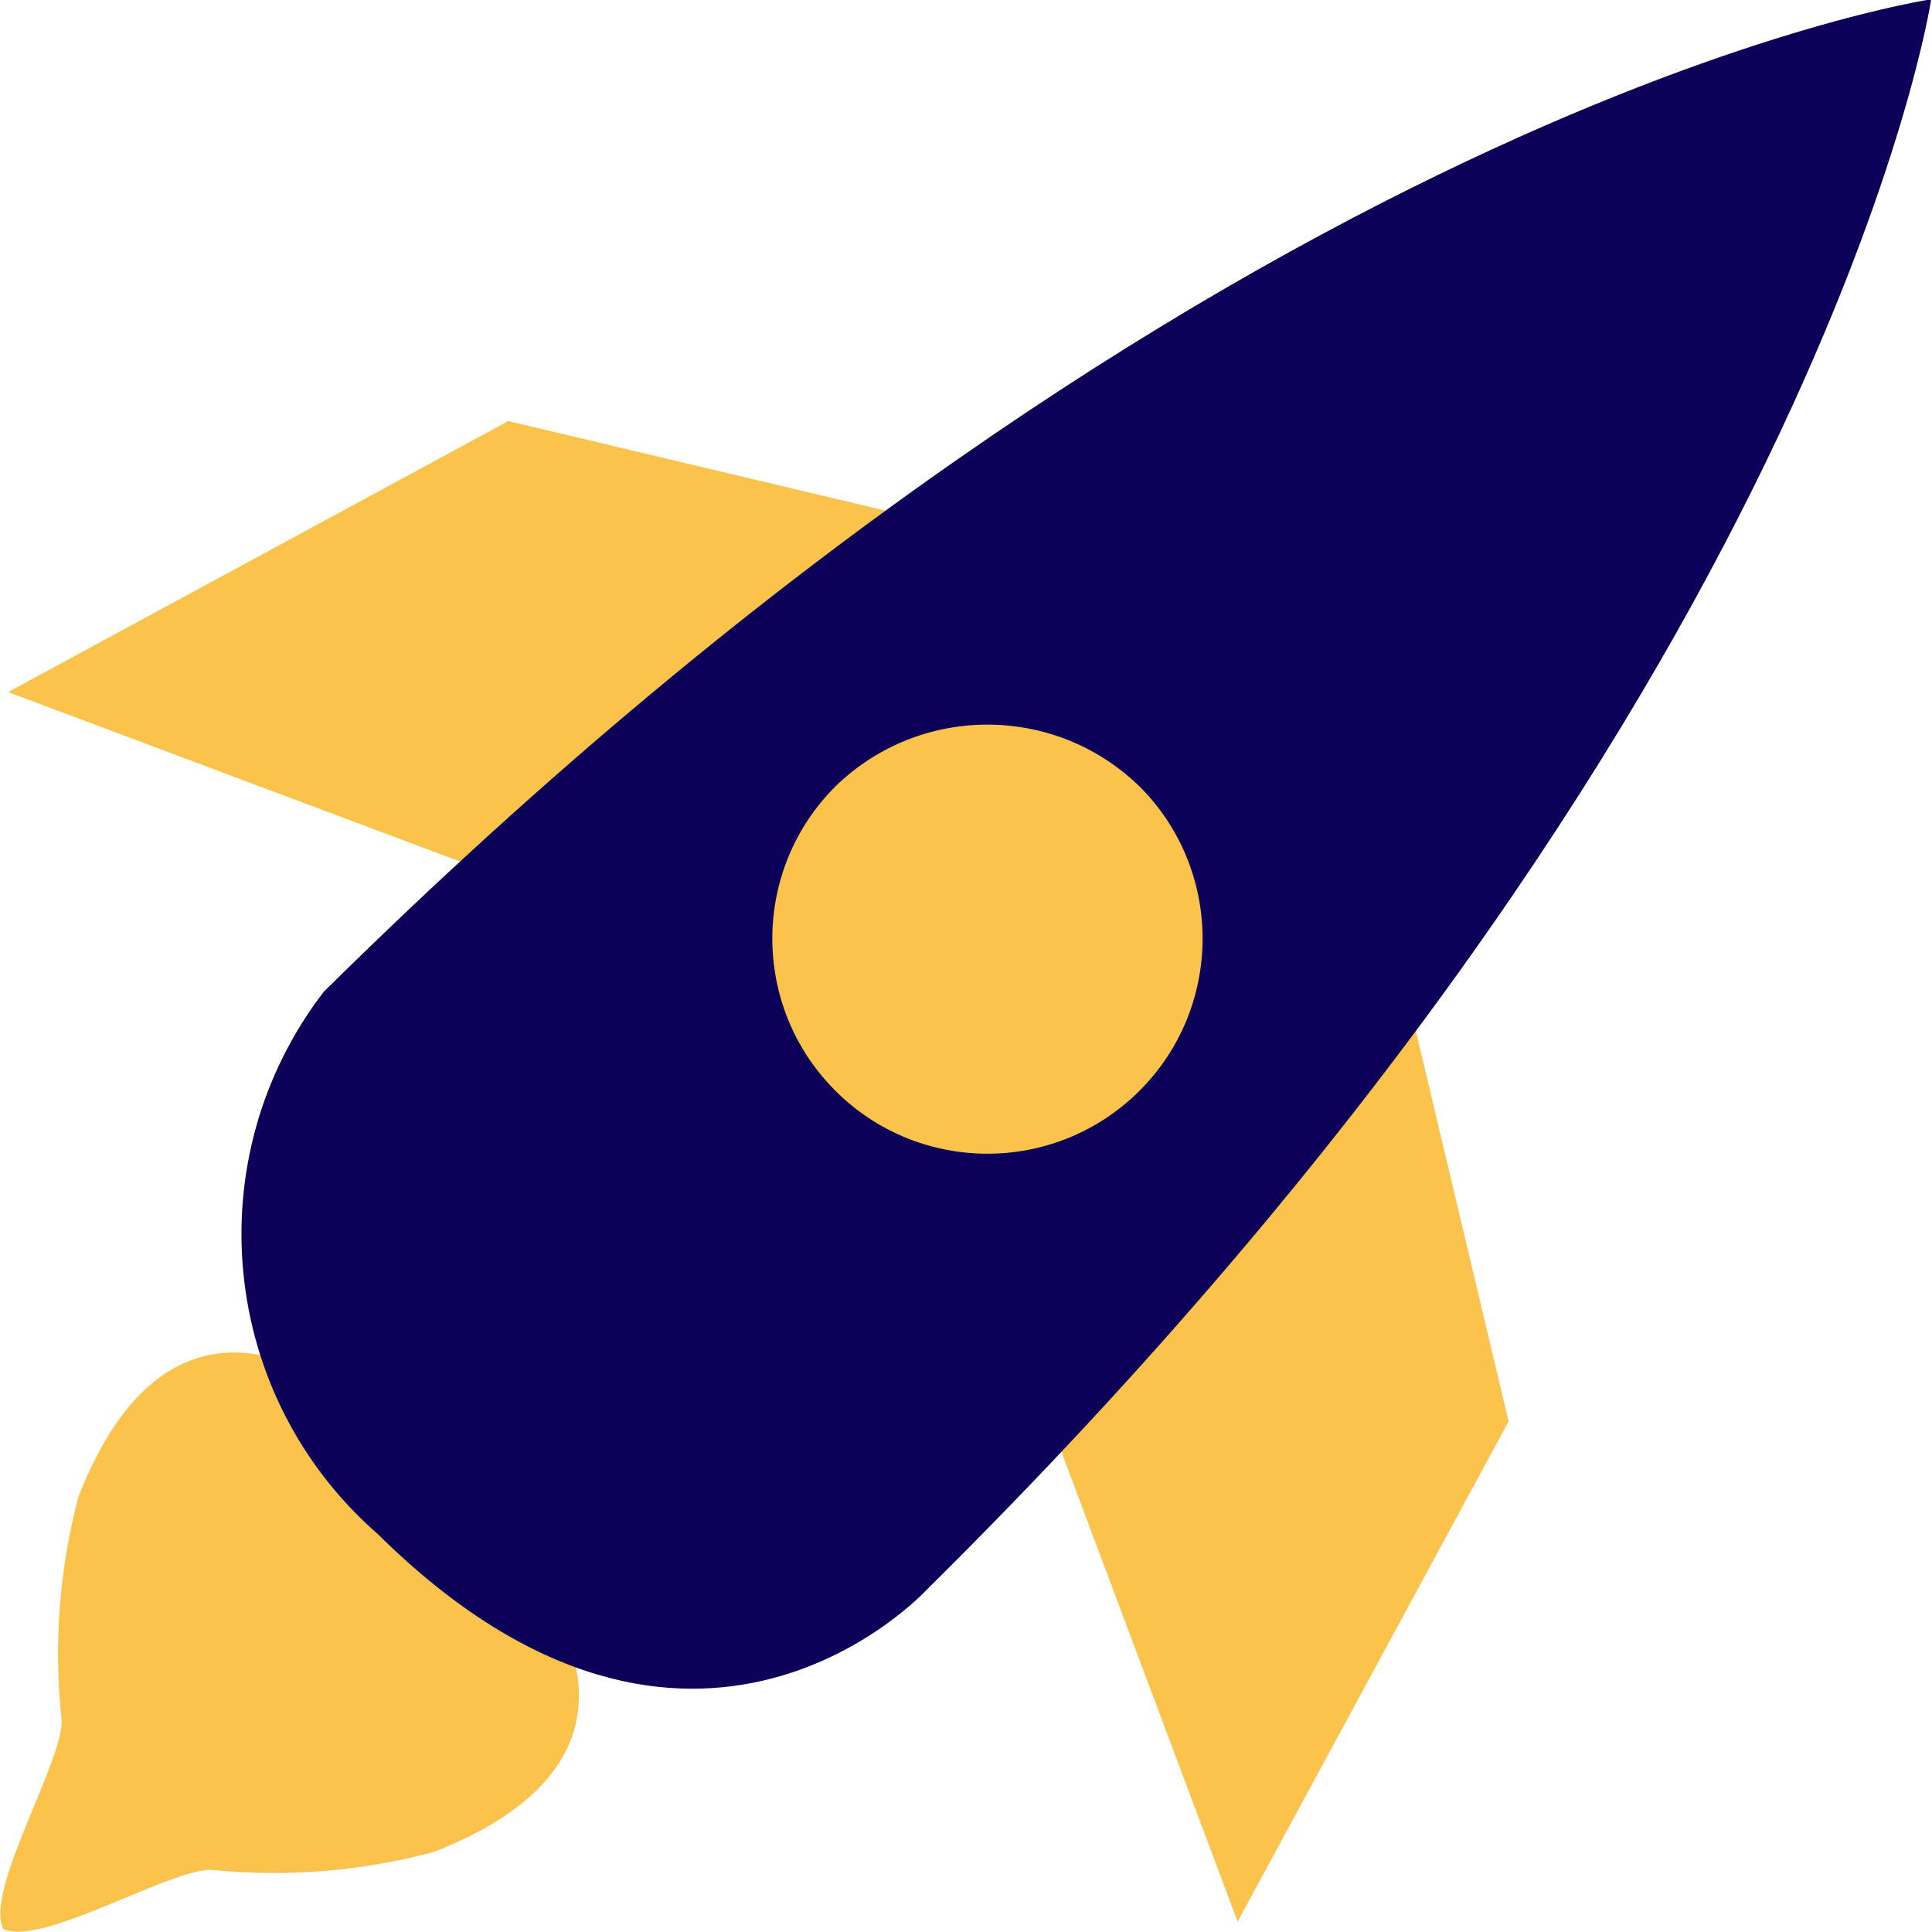 <?xml version="1.0" encoding="UTF-8"?>
<svg width="40px" height="40px" viewBox="0 0 40 40" version="1.1" xmlns="http://www.w3.org/2000/svg" xmlns:xlink="http://www.w3.org/1999/xlink">
    <!-- Generator: Sketch 50.2 (55047) - http://www.bohemiancoding.com/sketch -->
    <title>rocket</title>
    <desc>Created with Sketch.</desc>
    <defs></defs>
    <g id="Vivid.JS" stroke="none" stroke-width="1" fill="none" fill-rule="evenodd">
        <g id="Vivid-Icons" transform="translate(-509, -174)">
            <g id="Icons" transform="translate(37, 169)">
                <g id="rocket" transform="translate(468, 0)">
                    <g transform="translate(4, 4)" id="Shape">
                        <path d="M25.624,40.785 L21.381,29.472 L29.159,21.694 L31.234,30.429 L25.624,40.785 Z M0.168,15.329 L10.525,9.718 L19.26,11.793 L11.482,19.571 L0.168,15.329 Z M1.624,31.991 C3.544,27.062 6.864,29.717 6.864,29.717 L9.086,31.934 L11.286,34.127 C11.286,34.127 13.913,37.407 8.991,39.34 C7.5,39.742 5.949,39.869 4.413,39.716 C3.598,39.64 0.876,41.316 0.066,40.938 C-0.324,40.124 1.354,37.401 1.273,36.583 C1.109,35.044 1.228,33.487 1.624,31.991 Z" fill="#FBC24C"></path>
                        <path d="M6.7,21.537 C25.323,3.122 39.983,0.986 39.983,0.986 C39.983,0.986 37.823,15.484 19.2,33.9 C19.2,33.9 14.359,39.227 7.82,32.76 C4.546,29.9 4.055,24.988 6.7,21.537 Z" fill="#0C0058"></path>
                        <path d="M23.646,17.336 C25.35,19.098 25.31,21.906 23.557,23.618 C21.804,25.331 18.996,25.306 17.274,23.561 C15.552,21.816 15.564,19.008 17.3,17.278 C19.074,15.555 21.904,15.581 23.646,17.336 Z" fill="#FBC24C"></path>
                    </g>
                </g>
            </g>
        </g>
    </g>
</svg>
